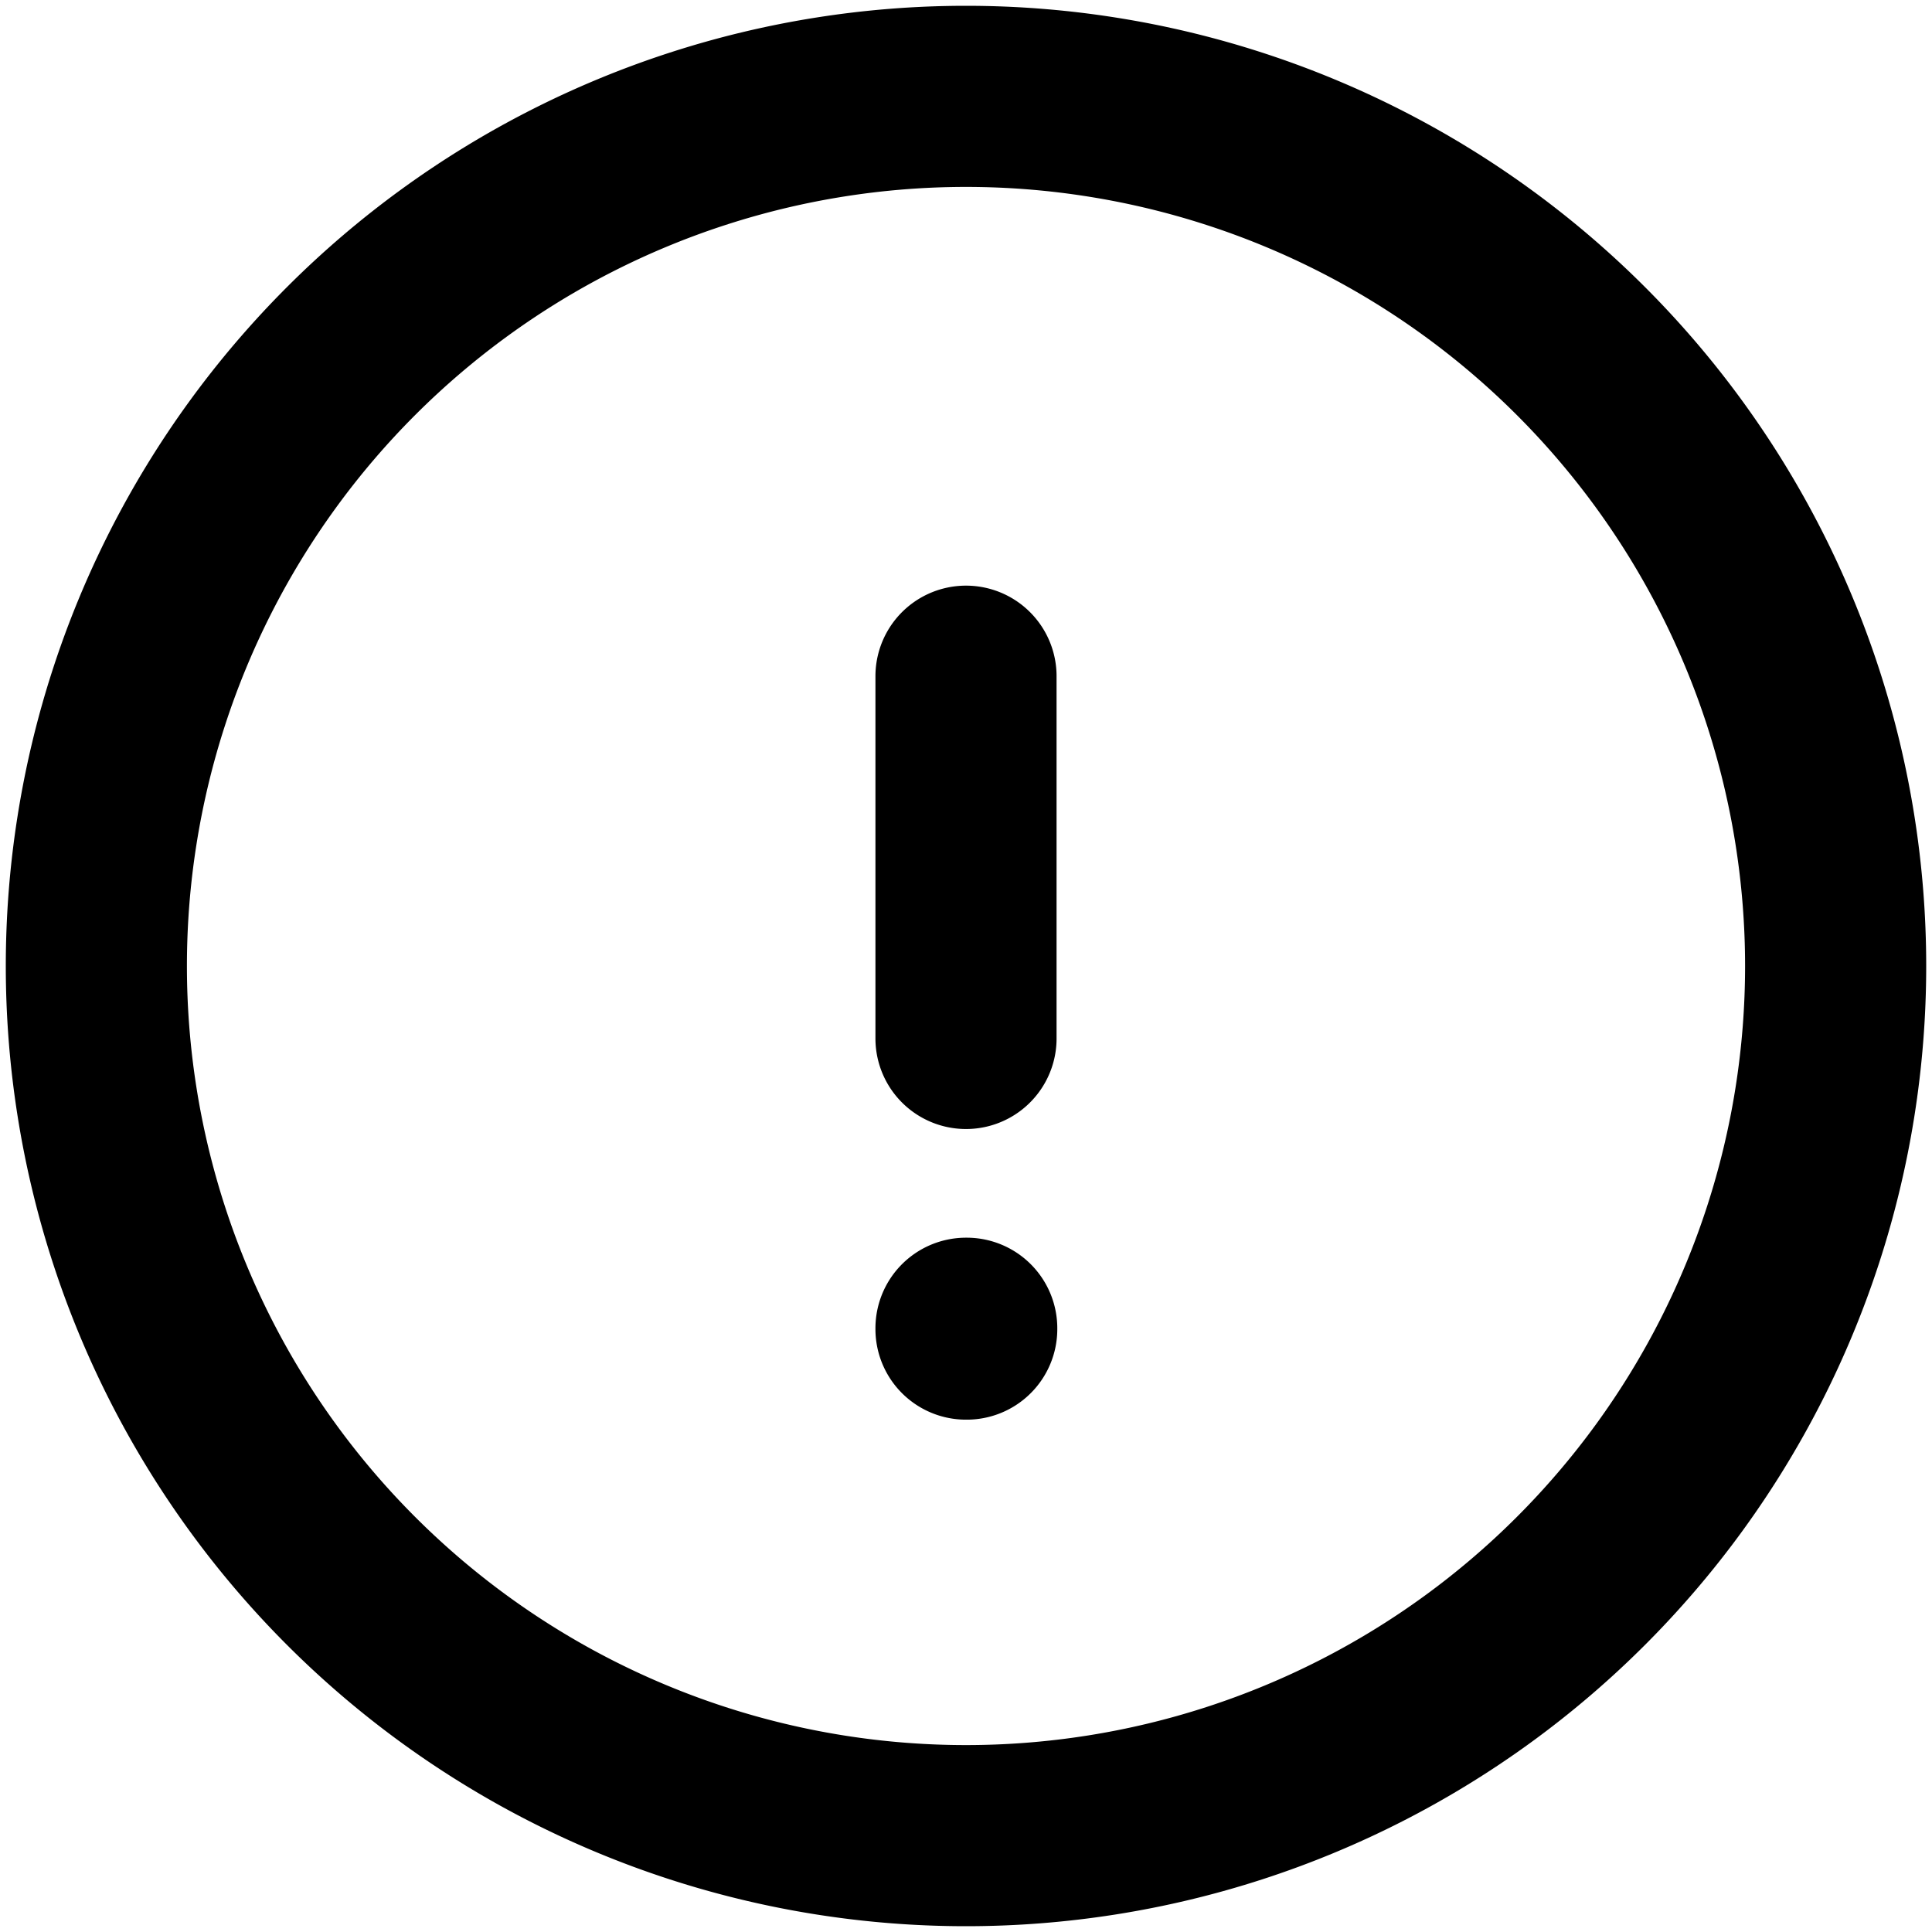 <svg xmlns="http://www.w3.org/2000/svg" viewBox="0 0 16 16" stroke-width="1.5" stroke="currentColor" aria-hidden="true" fill="none">
  <defs>
    <clipPath id="a">
      <path d="M0 0h16v16H0z"/>
    </clipPath>
  </defs>
  <g clip-path="url(#a)">
    <path stroke-linecap="round" stroke-linejoin="round" d="M8 5.6v3m7.202-.6A7.202 7.202 0 11.798 8a7.202 7.202 0 0114.404 0zM8 11h.006v.007H8V11z"/>
  </g>
</svg>
